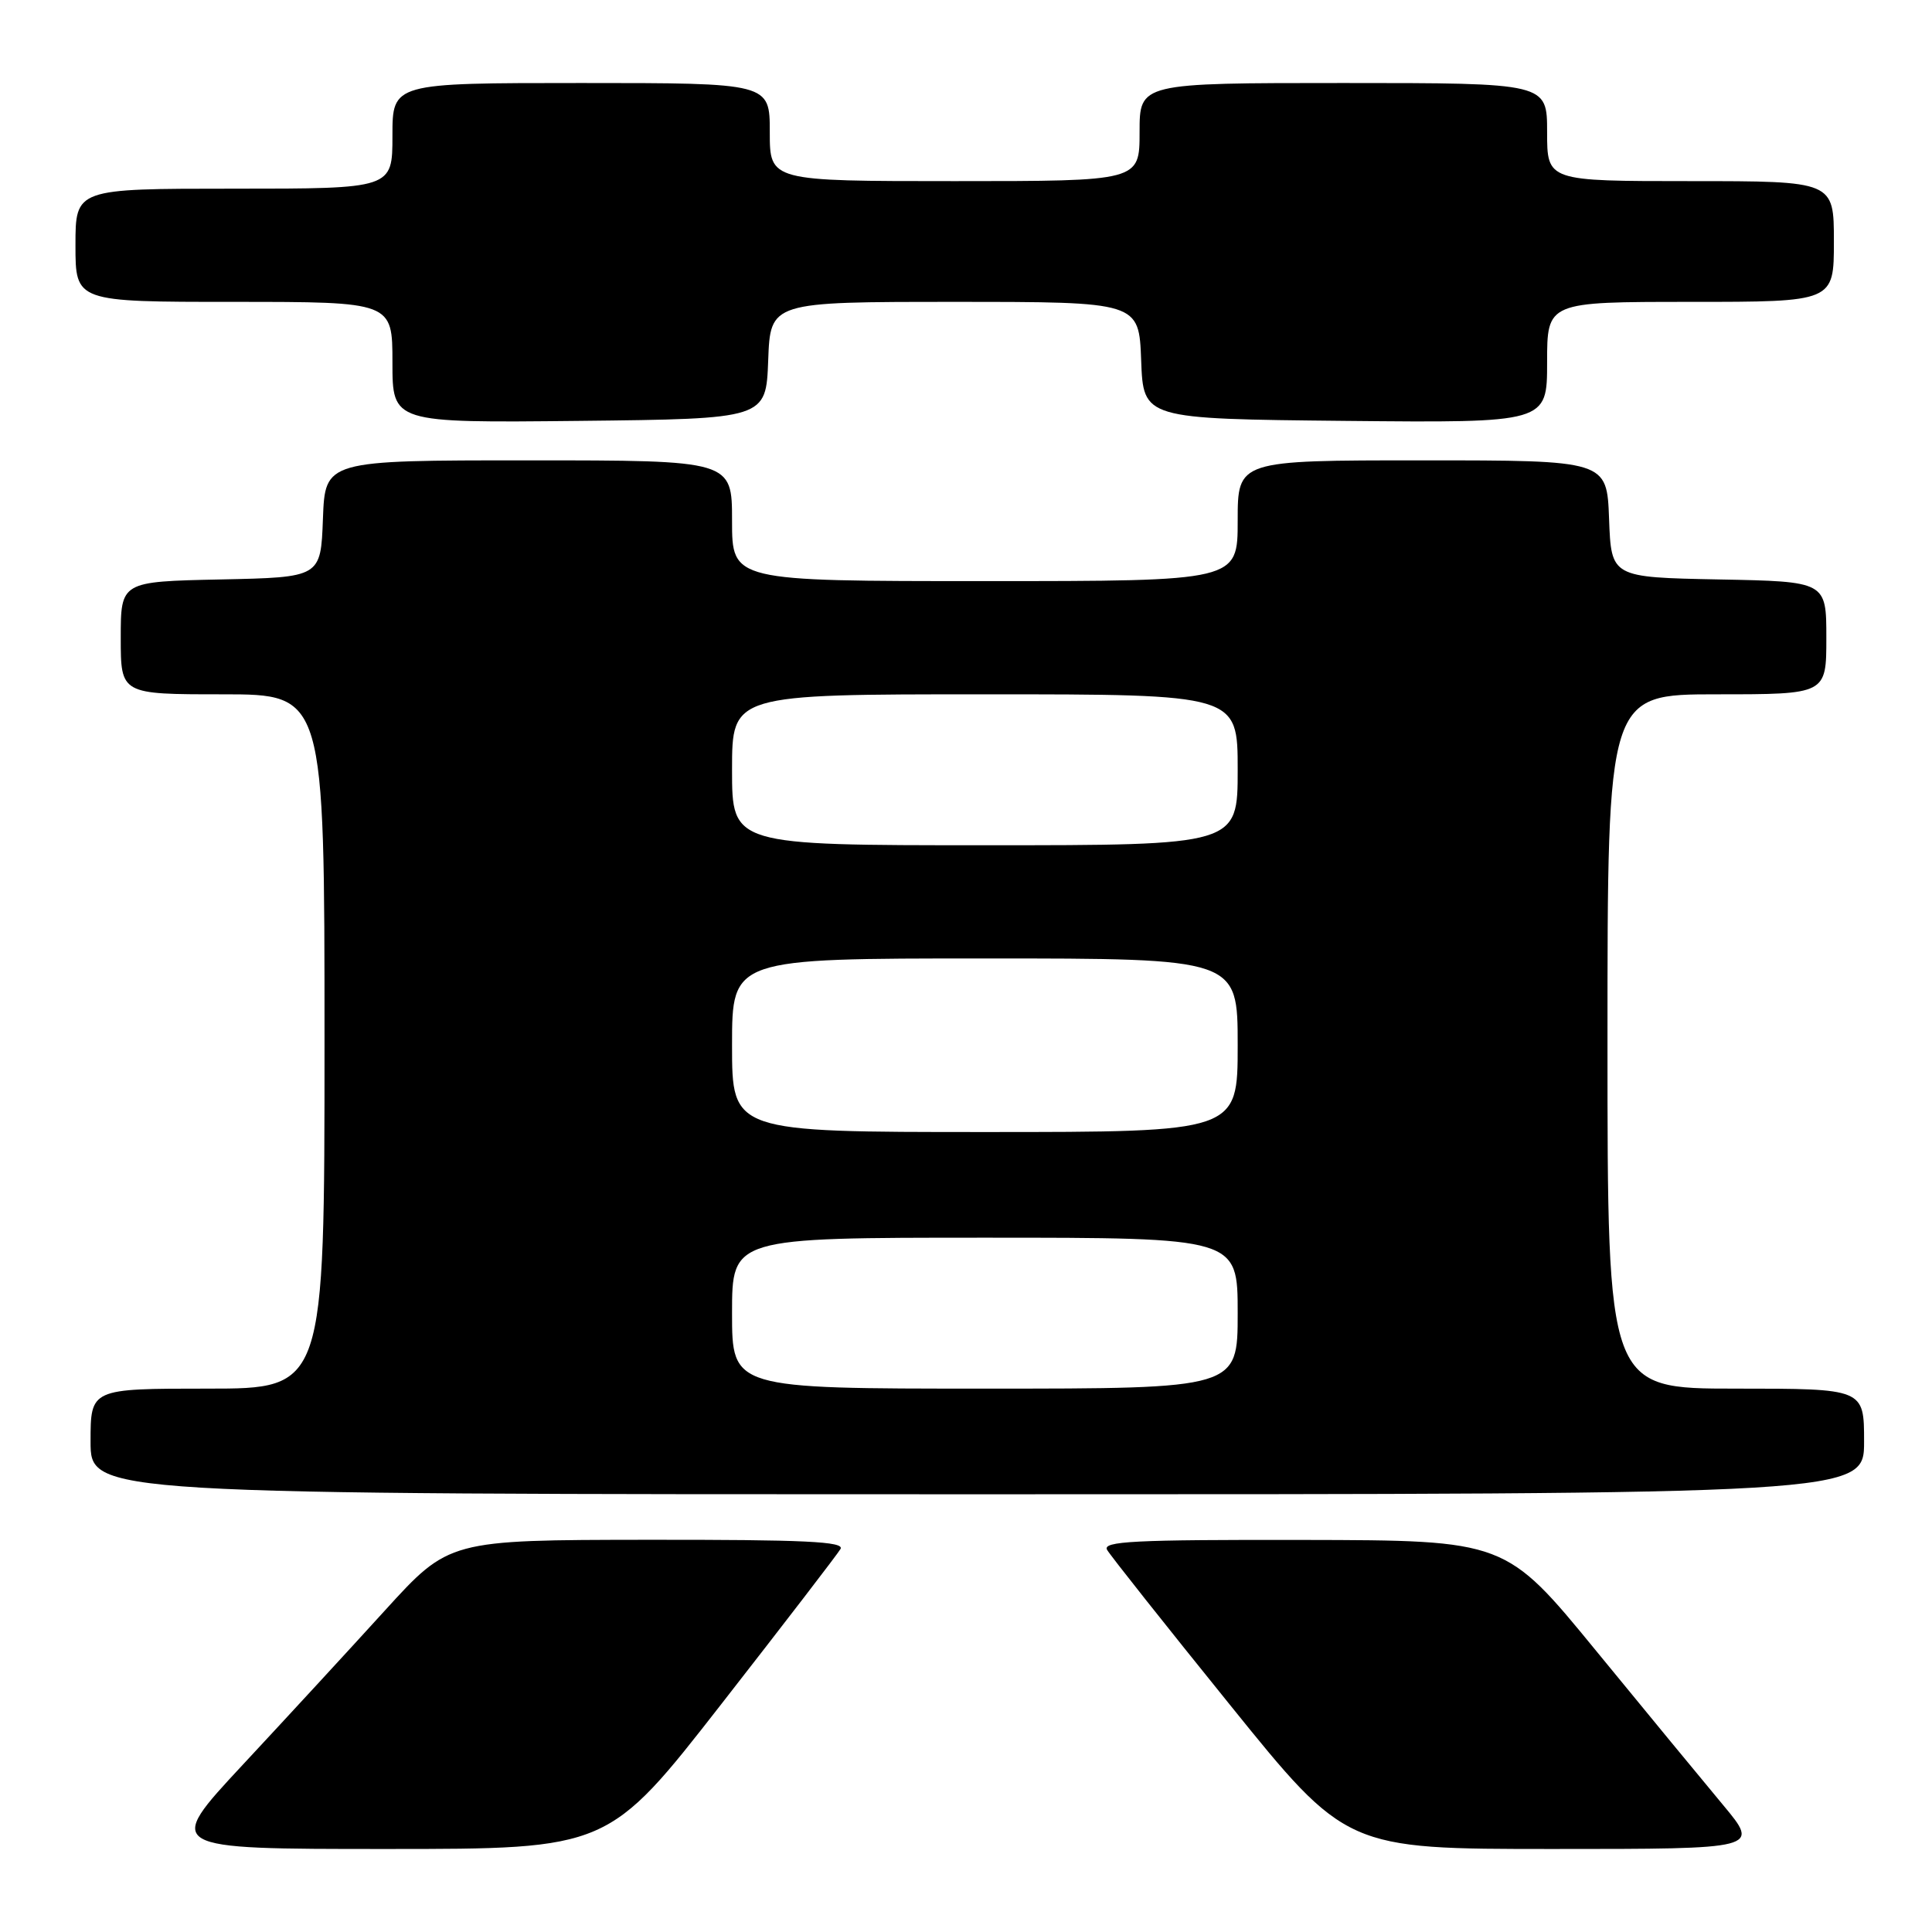 <?xml version="1.0" encoding="UTF-8" standalone="no"?>
<!DOCTYPE svg PUBLIC "-//W3C//DTD SVG 1.1//EN" "http://www.w3.org/Graphics/SVG/1.1/DTD/svg11.dtd" >
<svg xmlns="http://www.w3.org/2000/svg" xmlns:xlink="http://www.w3.org/1999/xlink" version="1.1" viewBox="0 0 256 256">
 <g >
 <path fill="currentColor"
d=" M 95.62 225.75 C 103.88 215.16 110.97 205.94 111.37 205.25 C 111.96 204.26 106.59 204.01 85.81 204.03 C 59.50 204.06 59.50 204.06 51.00 213.40 C 46.33 218.54 37.84 227.75 32.14 233.87 C 21.78 245.00 21.78 245.00 51.19 245.00 C 80.61 245.00 80.61 245.00 95.62 225.75 Z  M 228.34 239.20 C 225.68 236.01 218.10 226.81 211.50 218.75 C 199.50 204.10 199.50 204.10 172.70 204.05 C 150.26 204.01 146.03 204.22 146.70 205.37 C 147.14 206.13 154.45 215.35 162.95 225.87 C 178.39 245.00 178.39 245.00 205.78 245.00 C 233.17 245.00 233.17 245.00 228.34 239.20 Z  M 247.00 191.00 C 247.00 184.00 247.00 184.00 230.00 184.00 C 213.00 184.00 213.00 184.00 213.00 138.00 C 213.00 92.00 213.00 92.00 227.50 92.00 C 242.00 92.00 242.00 92.00 242.00 84.53 C 242.00 77.05 242.00 77.05 227.75 76.78 C 213.50 76.50 213.50 76.50 213.21 68.75 C 212.92 61.00 212.92 61.00 188.46 61.00 C 164.00 61.00 164.00 61.00 164.00 69.00 C 164.00 77.00 164.00 77.00 130.50 77.00 C 97.00 77.00 97.00 77.00 97.00 69.00 C 97.00 61.00 97.00 61.00 70.04 61.00 C 43.08 61.00 43.08 61.00 42.79 68.75 C 42.50 76.50 42.50 76.50 29.25 76.78 C 16.00 77.06 16.00 77.06 16.00 84.53 C 16.00 92.00 16.00 92.00 29.50 92.00 C 43.00 92.00 43.00 92.00 43.00 138.00 C 43.00 184.00 43.00 184.00 27.50 184.00 C 12.00 184.00 12.00 184.00 12.00 191.00 C 12.00 198.00 12.00 198.00 129.50 198.00 C 247.00 198.00 247.00 198.00 247.00 191.00 Z  M 101.79 47.75 C 102.08 40.00 102.08 40.00 126.50 40.00 C 150.92 40.00 150.92 40.00 151.21 47.75 C 151.50 55.50 151.50 55.50 178.25 55.77 C 205.00 56.03 205.00 56.03 205.00 48.02 C 205.00 40.00 205.00 40.00 224.00 40.00 C 243.00 40.00 243.00 40.00 243.00 32.00 C 243.00 24.00 243.00 24.00 224.00 24.00 C 205.00 24.00 205.00 24.00 205.00 17.50 C 205.00 11.00 205.00 11.00 178.00 11.00 C 151.00 11.00 151.00 11.00 151.00 17.50 C 151.00 24.00 151.00 24.00 126.50 24.00 C 102.00 24.00 102.00 24.00 102.00 17.50 C 102.00 11.00 102.00 11.00 77.00 11.00 C 52.00 11.00 52.00 11.00 52.00 18.00 C 52.00 25.00 52.00 25.00 31.00 25.00 C 10.00 25.00 10.00 25.00 10.00 32.50 C 10.00 40.00 10.00 40.00 31.00 40.00 C 52.00 40.00 52.00 40.00 52.00 48.02 C 52.00 56.03 52.00 56.03 76.75 55.77 C 101.50 55.50 101.50 55.50 101.79 47.75 Z  M 97.00 174.00 C 97.00 164.00 97.00 164.00 130.50 164.00 C 164.00 164.00 164.00 164.00 164.00 174.00 C 164.00 184.00 164.00 184.00 130.50 184.00 C 97.00 184.00 97.00 184.00 97.00 174.00 Z  M 97.00 138.50 C 97.00 127.00 97.00 127.00 130.50 127.00 C 164.00 127.00 164.00 127.00 164.00 138.50 C 164.00 150.00 164.00 150.00 130.50 150.00 C 97.00 150.00 97.00 150.00 97.00 138.50 Z  M 97.00 102.00 C 97.00 92.00 97.00 92.00 130.50 92.00 C 164.00 92.00 164.00 92.00 164.00 102.00 C 164.00 112.00 164.00 112.00 130.50 112.00 C 97.00 112.00 97.00 112.00 97.00 102.00 Z "/>
</g>
</svg>